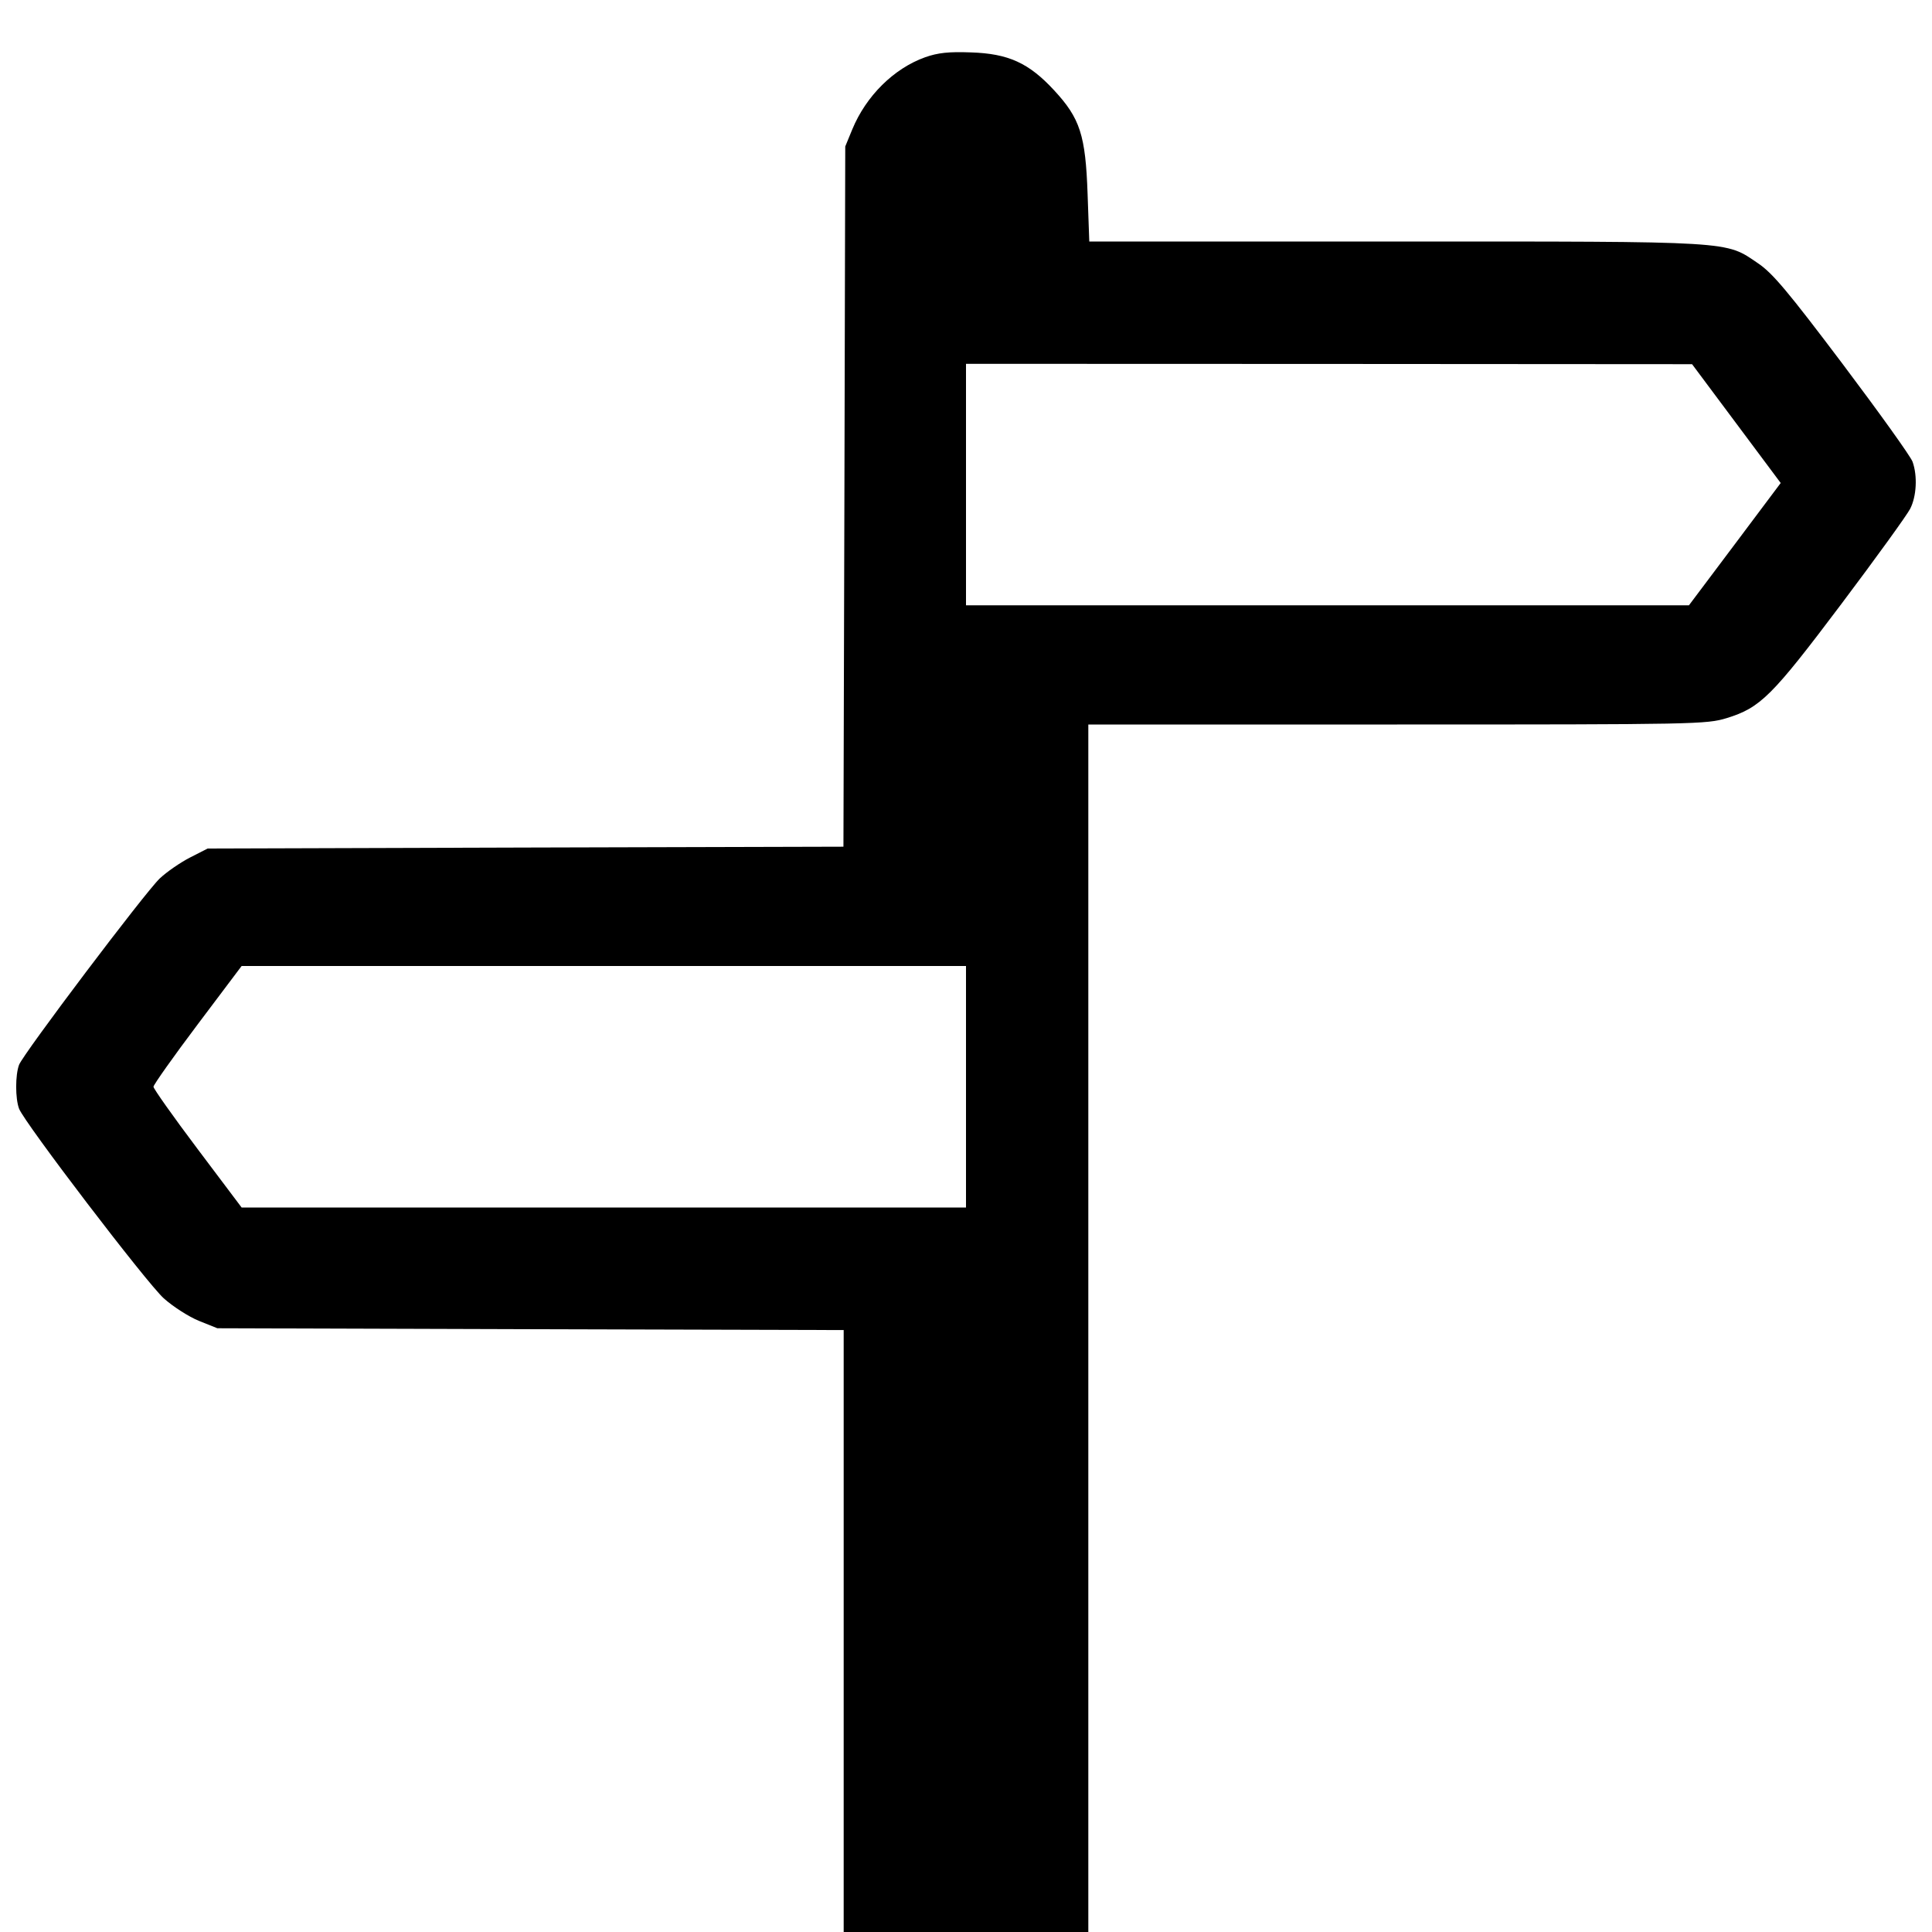 <svg width="16" height="16" fill="currentColor" xmlns="http://www.w3.org/2000/svg"><path d="M7.662 0.474 C 7.402 0.567,7.172 0.795,7.058 1.072 L 7.000 1.213 6.993 4.113 L 6.985 7.012 4.353 7.019 L 1.720 7.027 1.573 7.102 C 1.493 7.143,1.380 7.221,1.323 7.275 C 1.200 7.392,0.194 8.725,0.158 8.818 C 0.126 8.902,0.126 9.098,0.158 9.182 C 0.203 9.299,1.214 10.624,1.356 10.752 C 1.433 10.821,1.564 10.905,1.648 10.939 L 1.800 11.000 4.393 11.008 L 6.987 11.015 6.987 13.508 L 6.987 16.000 8.000 16.000 L 9.013 16.000 9.013 11.000 L 9.013 6.000 11.571 6.000 C 14.049 6.000,14.133 5.998,14.300 5.947 C 14.579 5.861,14.675 5.765,15.247 5.005 C 15.536 4.621,15.793 4.265,15.819 4.214 C 15.872 4.111,15.881 3.941,15.839 3.824 C 15.824 3.781,15.563 3.417,15.259 3.013 C 14.808 2.415,14.680 2.262,14.560 2.181 C 14.284 1.994,14.384 2.000,11.558 2.000 L 9.021 2.000 9.007 1.607 C 8.990 1.119,8.945 0.980,8.729 0.747 C 8.520 0.521,8.351 0.444,8.041 0.434 C 7.858 0.427,7.767 0.437,7.662 0.474 M14.380 3.508 L 14.747 4.000 14.367 4.507 L 13.987 5.013 10.994 5.013 L 8.000 5.013 8.000 4.013 L 8.000 3.013 11.007 3.014 L 14.013 3.016 14.380 3.508 M8.000 9.000 L 8.000 10.000 5.001 10.000 L 2.001 10.000 1.636 9.515 C 1.435 9.248,1.271 9.016,1.271 9.000 C 1.271 8.984,1.435 8.752,1.636 8.485 L 2.001 8.000 5.001 8.000 L 8.000 8.000 8.000 9.000 " stroke="none" fill-rule="evenodd"></path></svg>